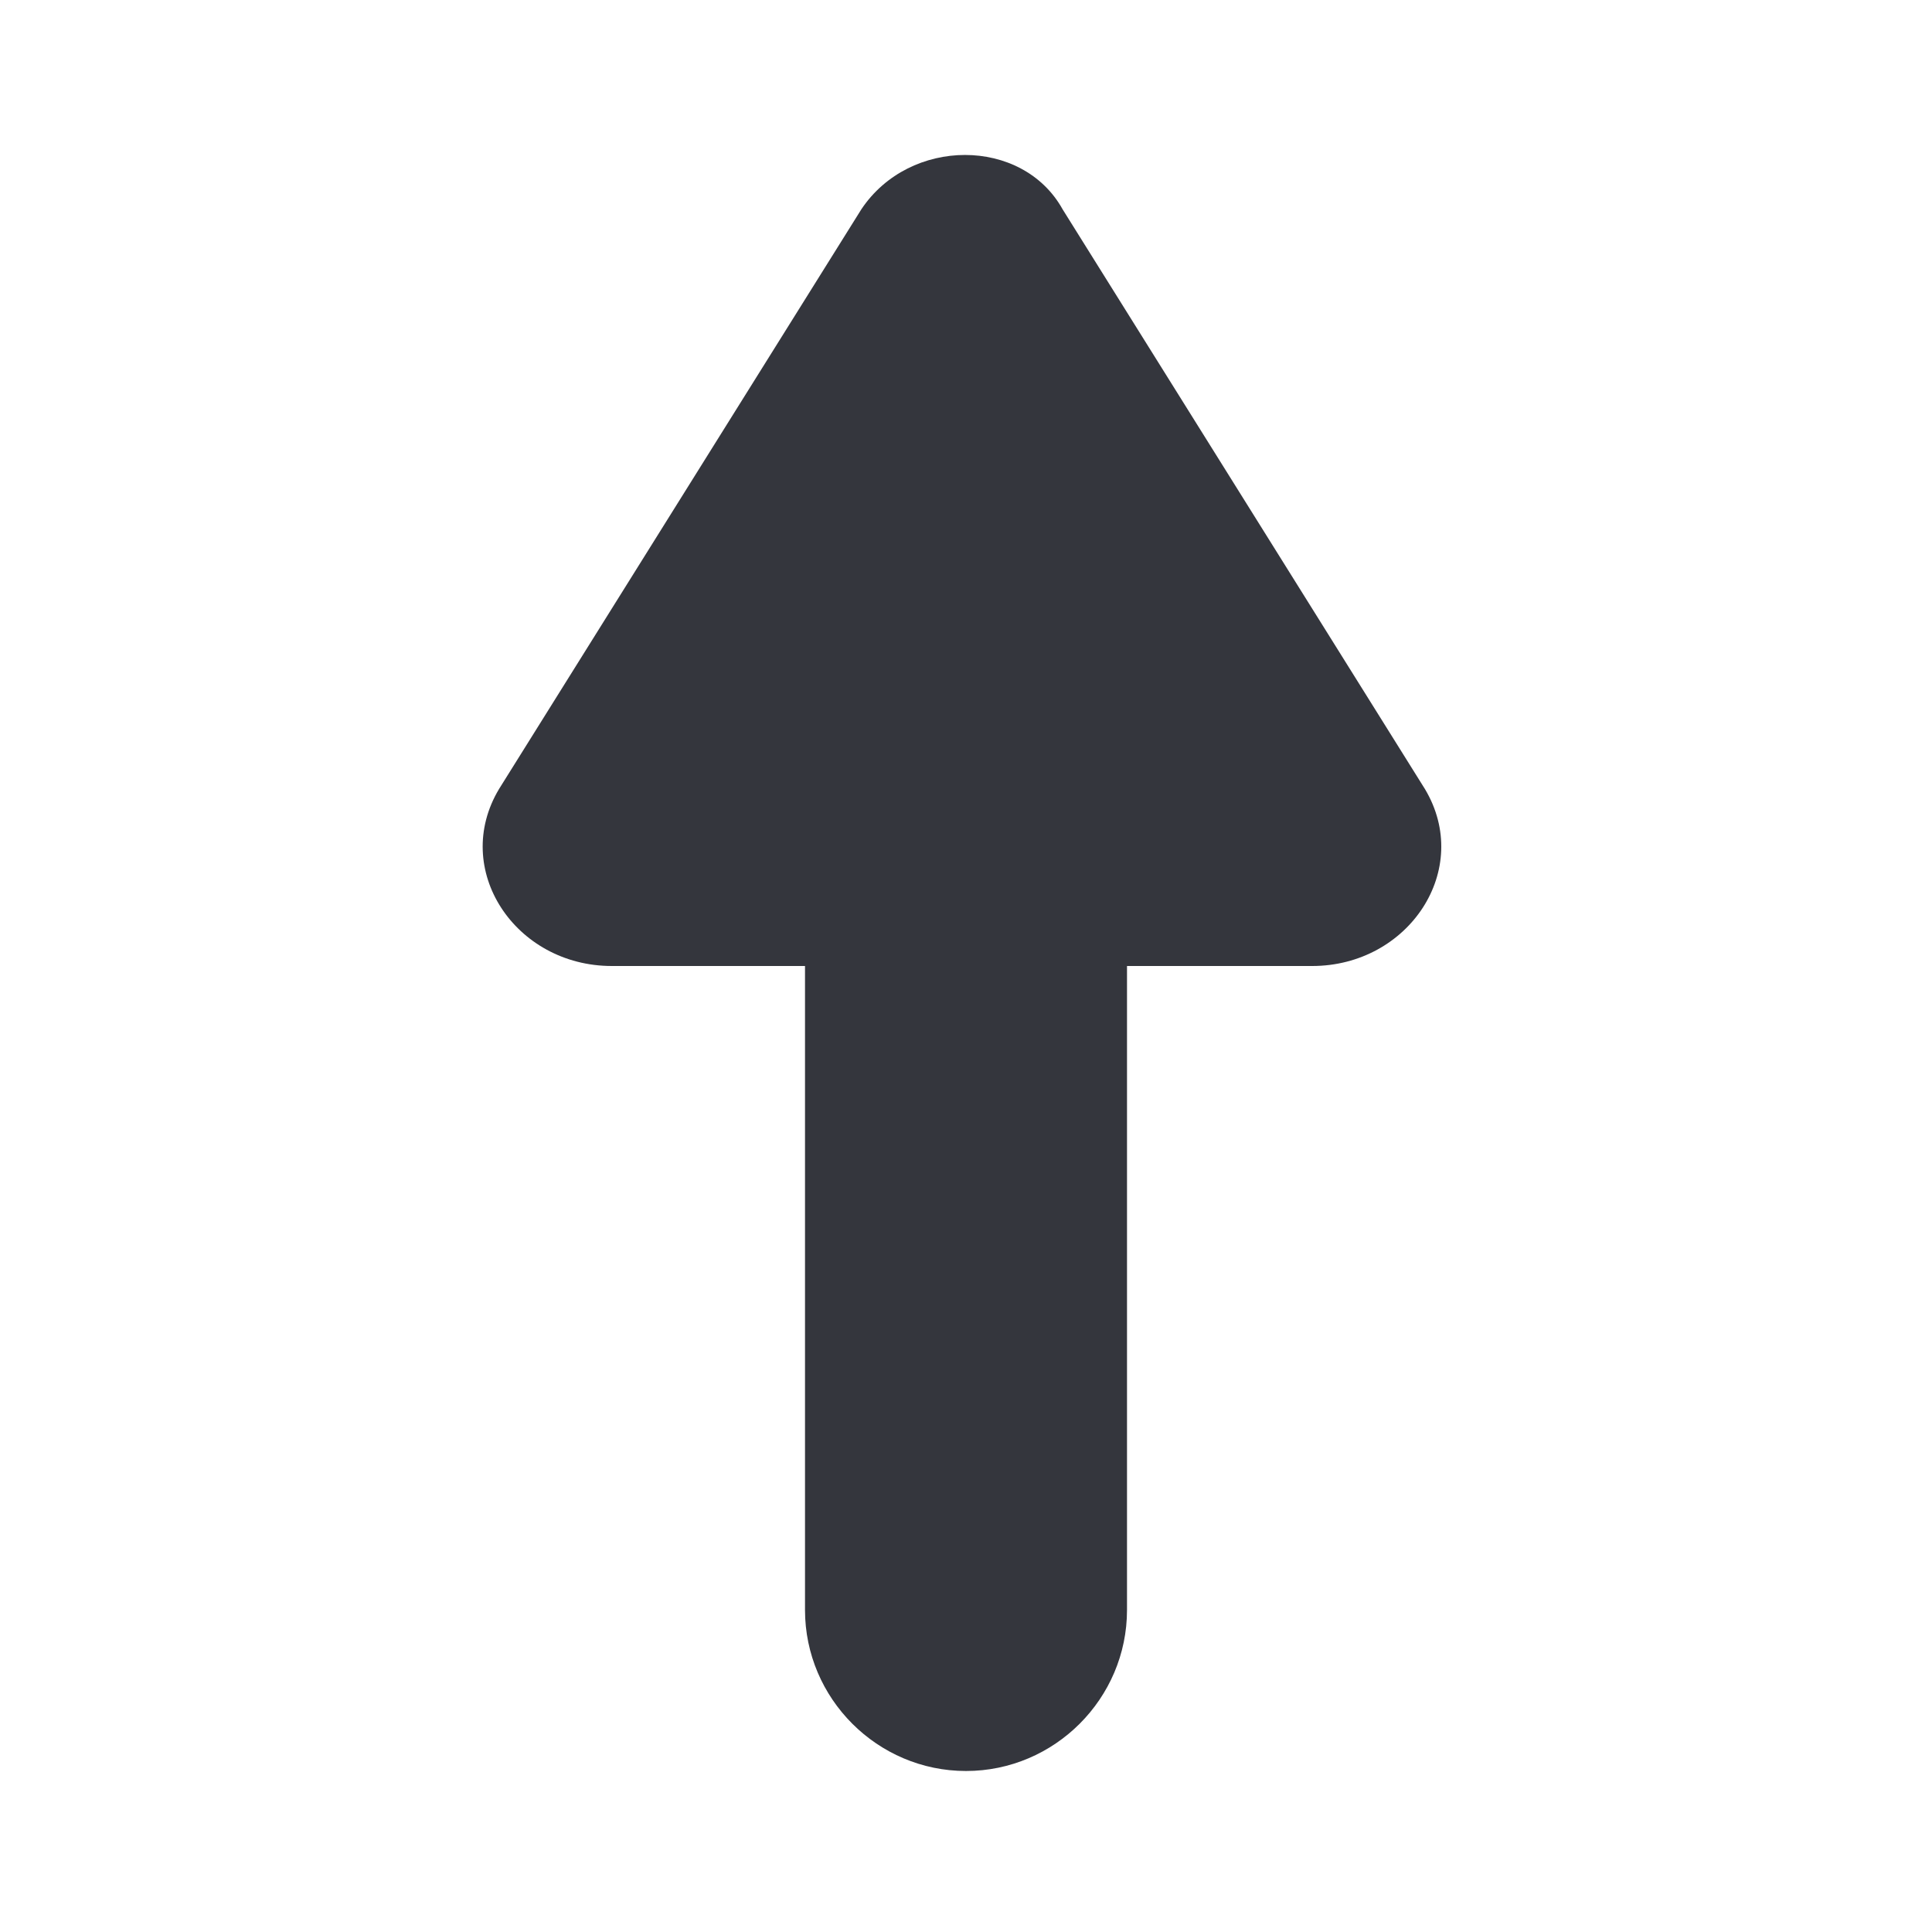 <svg xmlns="http://www.w3.org/2000/svg" viewBox="0 0 24 24"><path fill="#34363D" d="M7.6 12c-1.2 0-2-1.2-1.4-2.2l4.5-7.2c.6-.9 2-.9 2.5 0l4.5 7.2c.6 1-.2 2.2-1.4 2.2h-2.3v8c0 1.1-.9 2-2 2s-2-.9-2-2v-8h-2.4z"/></svg>